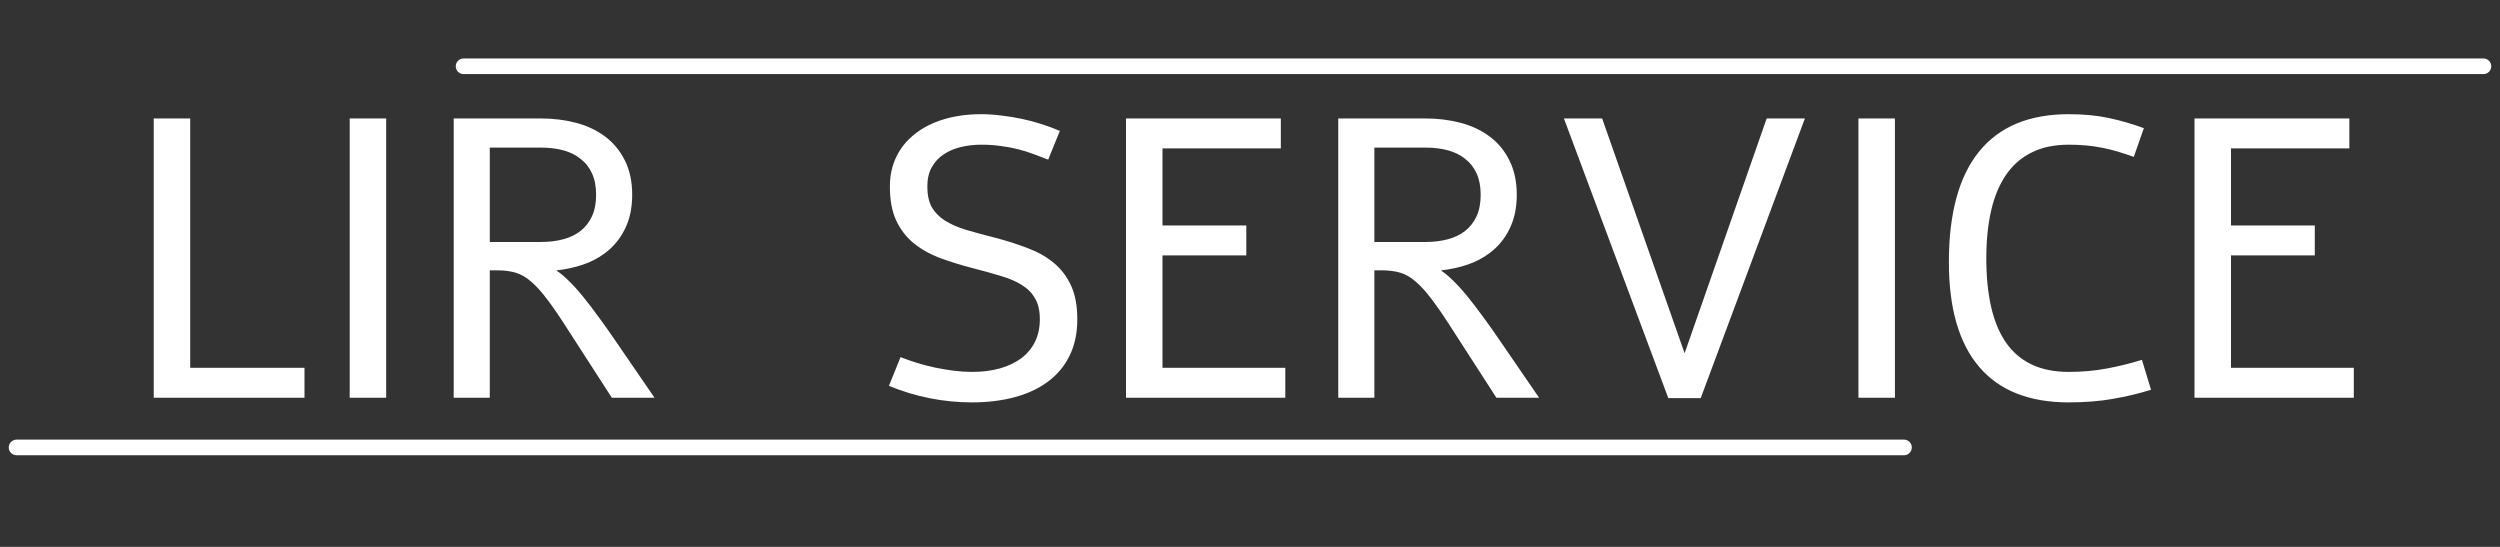 <svg xmlns="http://www.w3.org/2000/svg" width="160" height="35" viewBox="0 0 160 35" fill="none">
  <rect x="0" y="0" width="160" height="35" fill="#333333" stroke="none"/>
  <path
    d="M9.839 7.582H12.173V23.541H19.487V25.454H9.839V7.582ZM22.381 7.582H24.715V25.454H22.381V7.582ZM34.624 7.582C35.411 7.582 36.152 7.673 36.847 7.855C37.551 8.037 38.172 8.327 38.71 8.725C39.256 9.131 39.682 9.645 39.989 10.266C40.303 10.888 40.46 11.621 40.46 12.466C40.46 13.311 40.303 14.045 39.989 14.666C39.682 15.288 39.256 15.801 38.71 16.207C38.288 16.522 37.816 16.767 37.294 16.941C36.781 17.115 36.23 17.235 35.643 17.301L35.63 17.326C35.87 17.483 36.135 17.707 36.425 17.997C36.715 18.279 37.017 18.614 37.331 19.004C37.646 19.393 37.969 19.816 38.3 20.272C38.631 20.719 38.966 21.191 39.306 21.689L41.889 25.454H39.157L36.35 21.104C35.845 20.309 35.407 19.667 35.034 19.178C34.67 18.689 34.322 18.304 33.991 18.022C33.668 17.74 33.337 17.55 32.998 17.45C32.658 17.351 32.265 17.301 31.818 17.301H31.346V25.454H29.037V7.582H34.624ZM34.624 15.486C35.146 15.486 35.622 15.428 36.052 15.312C36.483 15.197 36.851 15.018 37.157 14.778C37.472 14.529 37.716 14.215 37.89 13.834C38.064 13.452 38.151 12.997 38.151 12.466C38.151 11.936 38.064 11.48 37.89 11.099C37.716 10.718 37.472 10.407 37.157 10.167C36.851 9.918 36.483 9.736 36.052 9.62C35.622 9.504 35.146 9.446 34.624 9.446H31.346V15.486H34.624ZM57.635 22.857C57.974 22.989 58.33 23.114 58.703 23.23C59.084 23.346 59.469 23.445 59.858 23.528C60.255 23.611 60.652 23.677 61.05 23.727C61.447 23.777 61.836 23.802 62.217 23.802C62.871 23.802 63.463 23.727 63.993 23.578C64.522 23.429 64.978 23.213 65.359 22.931C65.739 22.642 66.033 22.289 66.24 21.875C66.447 21.452 66.55 20.972 66.55 20.433C66.55 19.895 66.451 19.456 66.252 19.116C66.062 18.768 65.781 18.478 65.408 18.246C65.044 18.014 64.593 17.819 64.055 17.662C63.517 17.496 62.904 17.326 62.217 17.152C61.455 16.953 60.752 16.733 60.106 16.493C59.468 16.245 58.914 15.926 58.442 15.536C57.978 15.147 57.614 14.666 57.349 14.095C57.084 13.514 56.952 12.794 56.952 11.932C56.952 11.227 57.093 10.589 57.374 10.018C57.656 9.446 58.053 8.961 58.566 8.564C59.08 8.158 59.696 7.847 60.416 7.631C61.137 7.416 61.931 7.308 62.801 7.308C63.223 7.308 63.653 7.337 64.092 7.395C64.531 7.445 64.965 7.515 65.396 7.607C65.826 7.698 66.248 7.81 66.662 7.942C67.076 8.075 67.465 8.22 67.83 8.377L67.084 10.217C66.787 10.101 66.48 9.985 66.166 9.869C65.859 9.753 65.532 9.649 65.185 9.558C64.837 9.467 64.465 9.396 64.067 9.347C63.678 9.289 63.256 9.26 62.801 9.26C62.345 9.26 61.911 9.309 61.497 9.409C61.083 9.508 60.714 9.666 60.392 9.881C60.077 10.088 59.825 10.362 59.634 10.701C59.444 11.041 59.349 11.451 59.349 11.932C59.349 12.47 59.444 12.914 59.634 13.262C59.833 13.601 60.114 13.887 60.479 14.119C60.851 14.351 61.306 14.55 61.844 14.716C62.383 14.873 62.995 15.039 63.682 15.213C64.444 15.412 65.143 15.636 65.781 15.884C66.426 16.125 66.981 16.439 67.445 16.829C67.916 17.218 68.285 17.703 68.55 18.283C68.815 18.863 68.947 19.58 68.947 20.433C68.947 21.336 68.777 22.124 68.438 22.795C68.107 23.458 67.639 24.009 67.035 24.448C66.439 24.887 65.727 25.214 64.899 25.43C64.079 25.645 63.185 25.753 62.217 25.753C60.387 25.753 58.612 25.401 56.89 24.696L57.635 22.857ZM72.064 7.582H81.973V9.496H74.399V14.43H79.763V16.344H74.399V23.541H82.259V25.454H72.064V7.582ZM91.237 7.582C92.023 7.582 92.764 7.673 93.46 7.855C94.163 8.037 94.784 8.327 95.322 8.725C95.869 9.131 96.295 9.645 96.601 10.266C96.916 10.888 97.073 11.621 97.073 12.466C97.073 13.311 96.916 14.045 96.601 14.666C96.295 15.288 95.869 15.801 95.322 16.207C94.9 16.522 94.428 16.767 93.907 16.941C93.393 17.115 92.843 17.235 92.255 17.301L92.243 17.326C92.483 17.483 92.748 17.707 93.037 17.997C93.327 18.279 93.629 18.614 93.944 19.004C94.258 19.393 94.581 19.816 94.912 20.272C95.244 20.719 95.579 21.191 95.918 21.689L98.501 25.454H95.769L92.963 21.104C92.458 20.309 92.019 19.667 91.647 19.178C91.282 18.689 90.935 18.304 90.604 18.022C90.281 17.74 89.95 17.55 89.61 17.45C89.271 17.351 88.878 17.301 88.431 17.301H87.959V25.454H85.649V7.582H91.237ZM91.237 15.486C91.758 15.486 92.234 15.428 92.665 15.312C93.095 15.197 93.464 15.018 93.77 14.778C94.085 14.529 94.329 14.215 94.503 13.834C94.677 13.452 94.763 12.997 94.763 12.466C94.763 11.936 94.677 11.48 94.503 11.099C94.329 10.718 94.085 10.407 93.77 10.167C93.464 9.918 93.095 9.736 92.665 9.62C92.234 9.504 91.758 9.446 91.237 9.446H87.959V15.486H91.237ZM113.067 7.582H115.513L108.846 25.479H106.771L100.091 7.582H102.537L107.815 22.608L113.067 7.582ZM118.94 7.582H121.275V25.454H118.94V7.582ZM137.667 24.945C136.896 25.185 136.082 25.38 135.22 25.529C134.367 25.678 133.428 25.753 132.402 25.753C129.868 25.753 127.957 24.995 126.665 23.478C125.373 21.962 124.728 19.729 124.728 16.779C124.728 13.647 125.373 11.286 126.665 9.695C127.957 8.104 129.868 7.308 132.402 7.308C133.362 7.308 134.223 7.391 134.984 7.557C135.754 7.723 136.495 7.938 137.207 8.203L136.562 10.043C136.222 9.918 135.887 9.806 135.555 9.707C135.224 9.608 134.89 9.525 134.549 9.458C134.219 9.392 133.876 9.342 133.52 9.309C133.164 9.276 132.791 9.26 132.402 9.26C131.483 9.26 130.693 9.425 130.03 9.757C129.368 10.08 128.821 10.556 128.391 11.186C127.96 11.807 127.642 12.57 127.434 13.473C127.228 14.368 127.124 15.387 127.124 16.53C127.124 17.707 127.228 18.747 127.434 19.65C127.642 20.553 127.96 21.316 128.391 21.937C128.821 22.55 129.368 23.014 130.03 23.329C130.693 23.644 131.483 23.802 132.402 23.802C133.246 23.802 134.049 23.731 134.81 23.59C135.572 23.449 136.33 23.263 137.083 23.031L137.667 24.945ZM140.448 7.582H150.358V9.496H142.783V14.43H148.147V16.344H142.783V23.541H150.643V25.454H140.448V7.582Z"
    fill="white" />
  <path d="M1.06 28.636H121.854" stroke="white" stroke-linecap="round" />
  <path d="M29.669 4.242H158.94" stroke="white" stroke-linecap="round" />
</svg>
